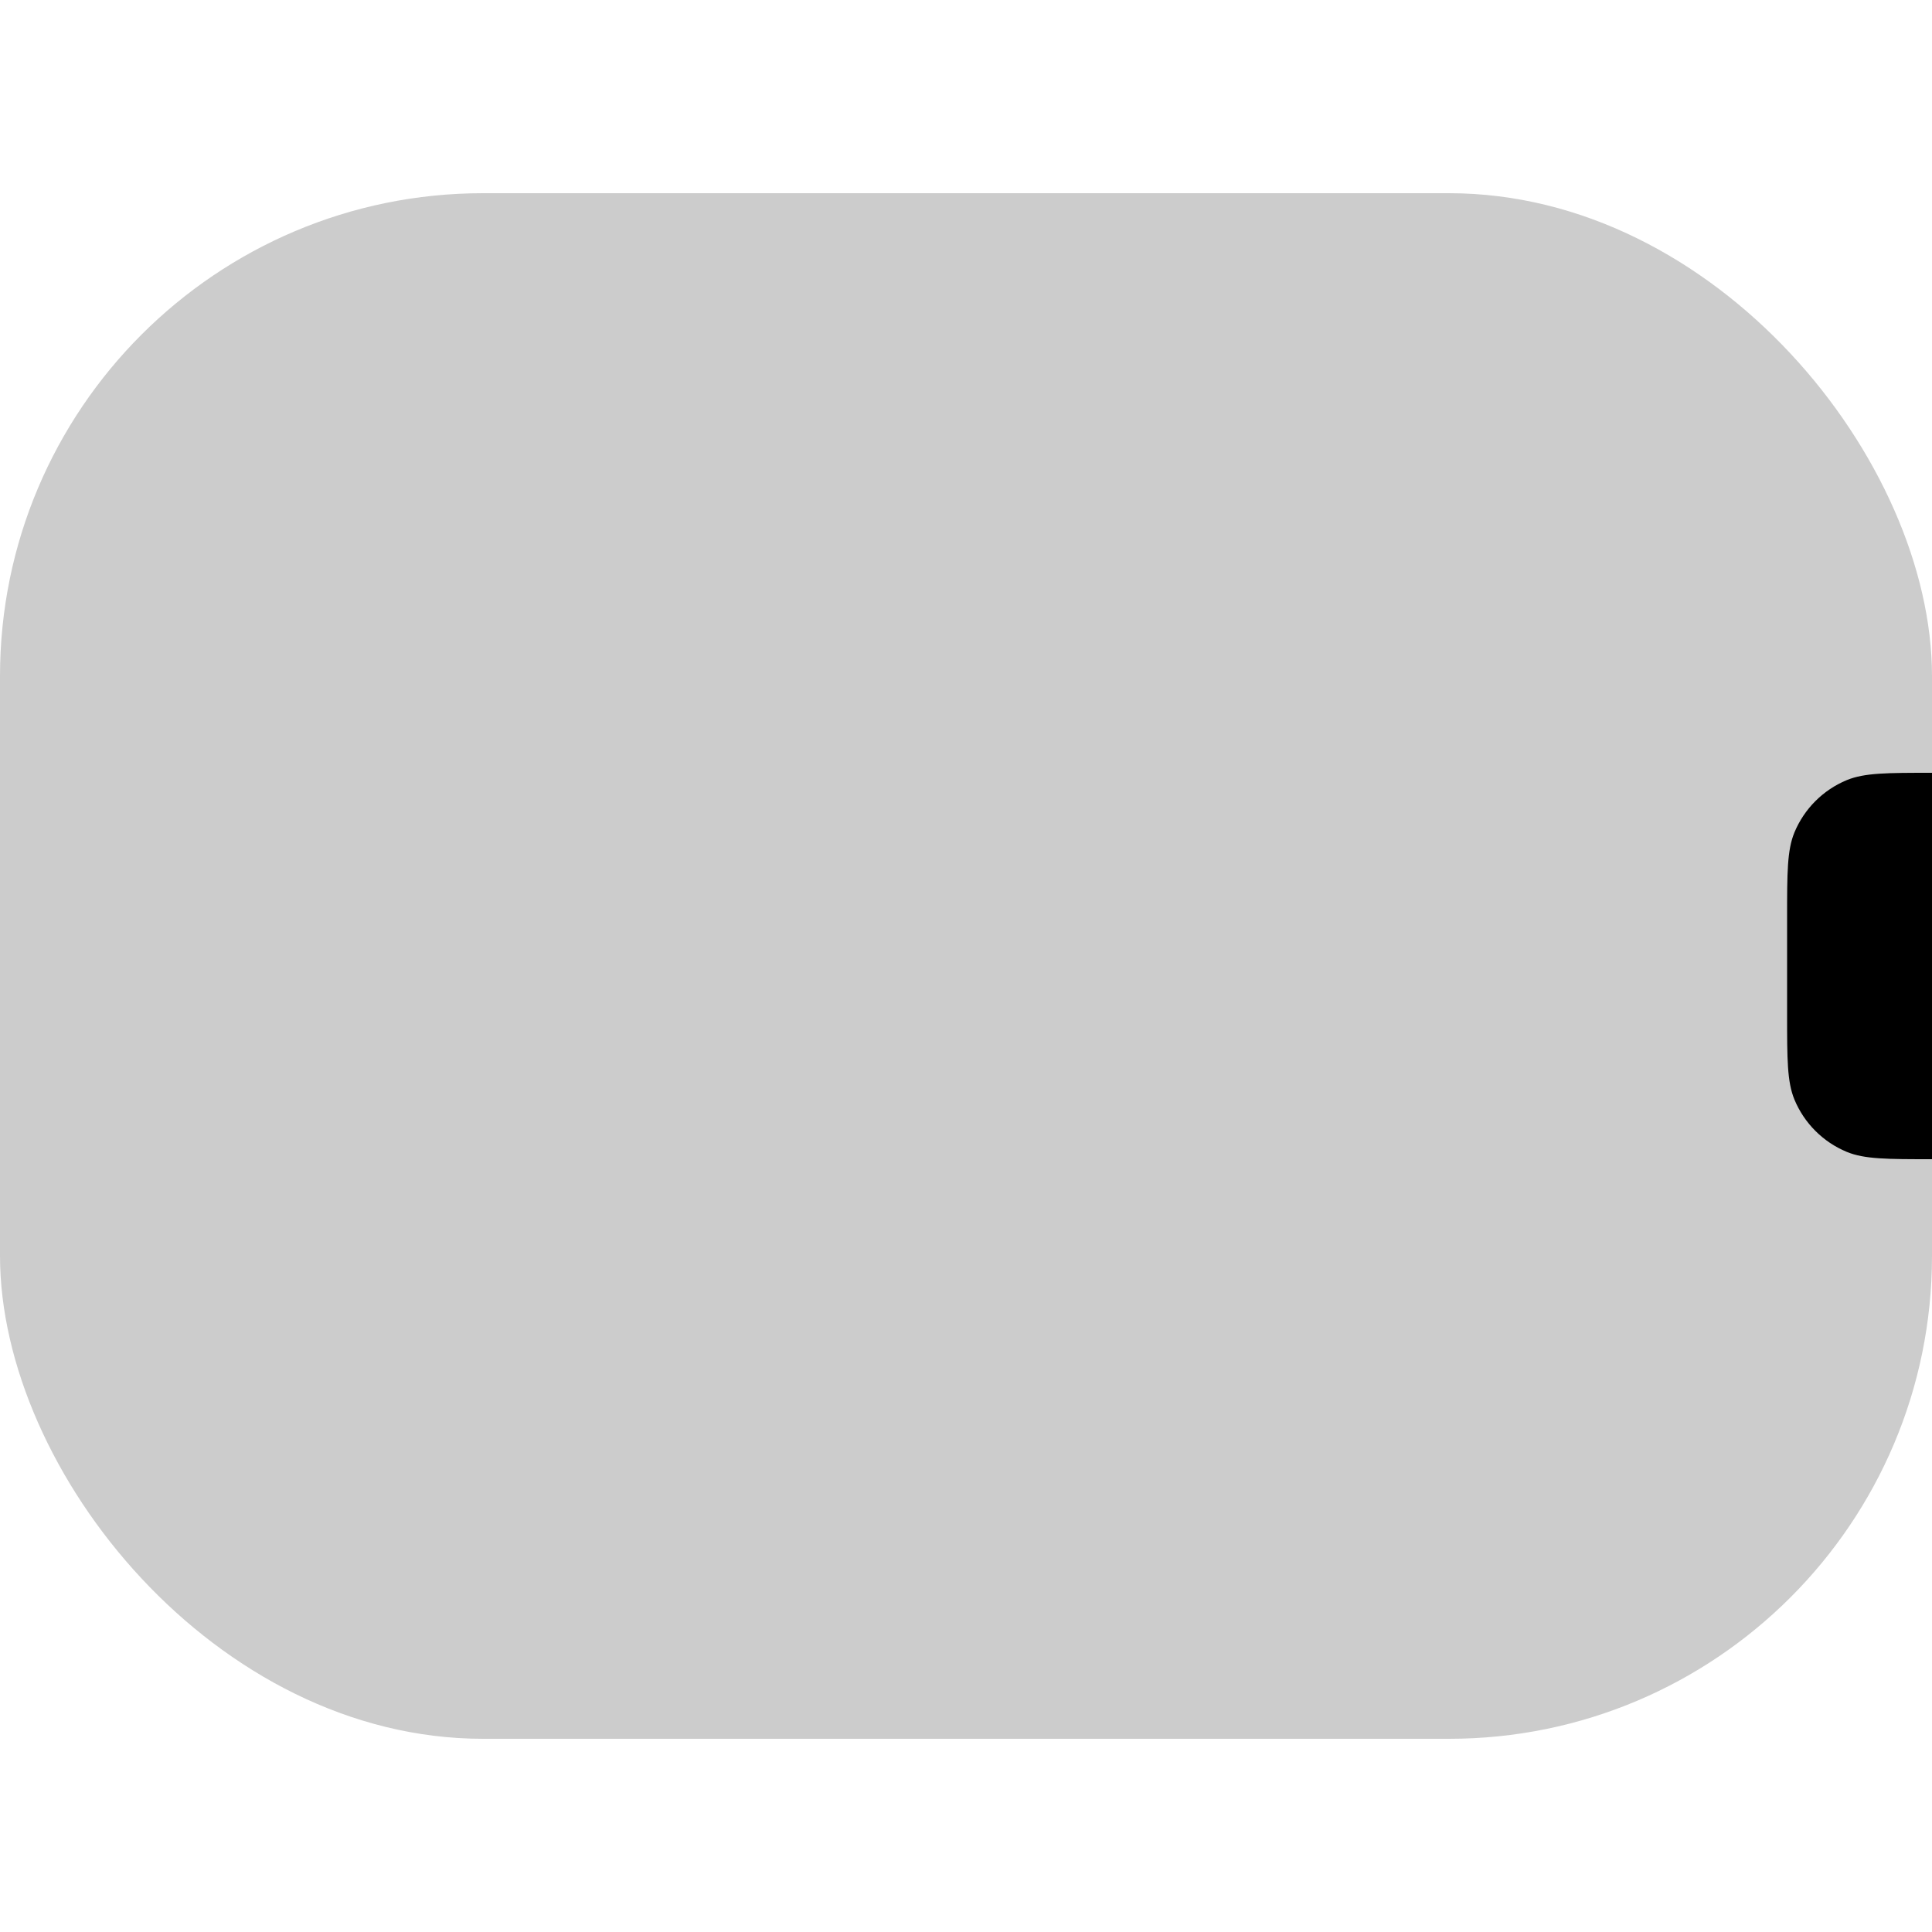 <svg width="20" height="20" viewBox="0 0 20 20" fill="currentColor" xmlns="http://www.w3.org/2000/svg">
  <rect y="2" width="20" height="16" rx="5" fill="currentColor" fill-opacity="0.2" />
  <path d="M18.5 10.5V9.5C18.5 9.034 18.5 8.801 18.576 8.617C18.678 8.372 18.872 8.178 19.117 8.076C19.301 8 19.534 8 20 8V12C19.534 12 19.301 12 19.117 11.924C18.872 11.822 18.678 11.628 18.576 11.383C18.5 11.199 18.5 10.966 18.5 10.5Z" fill="currentColor" />
</svg>
